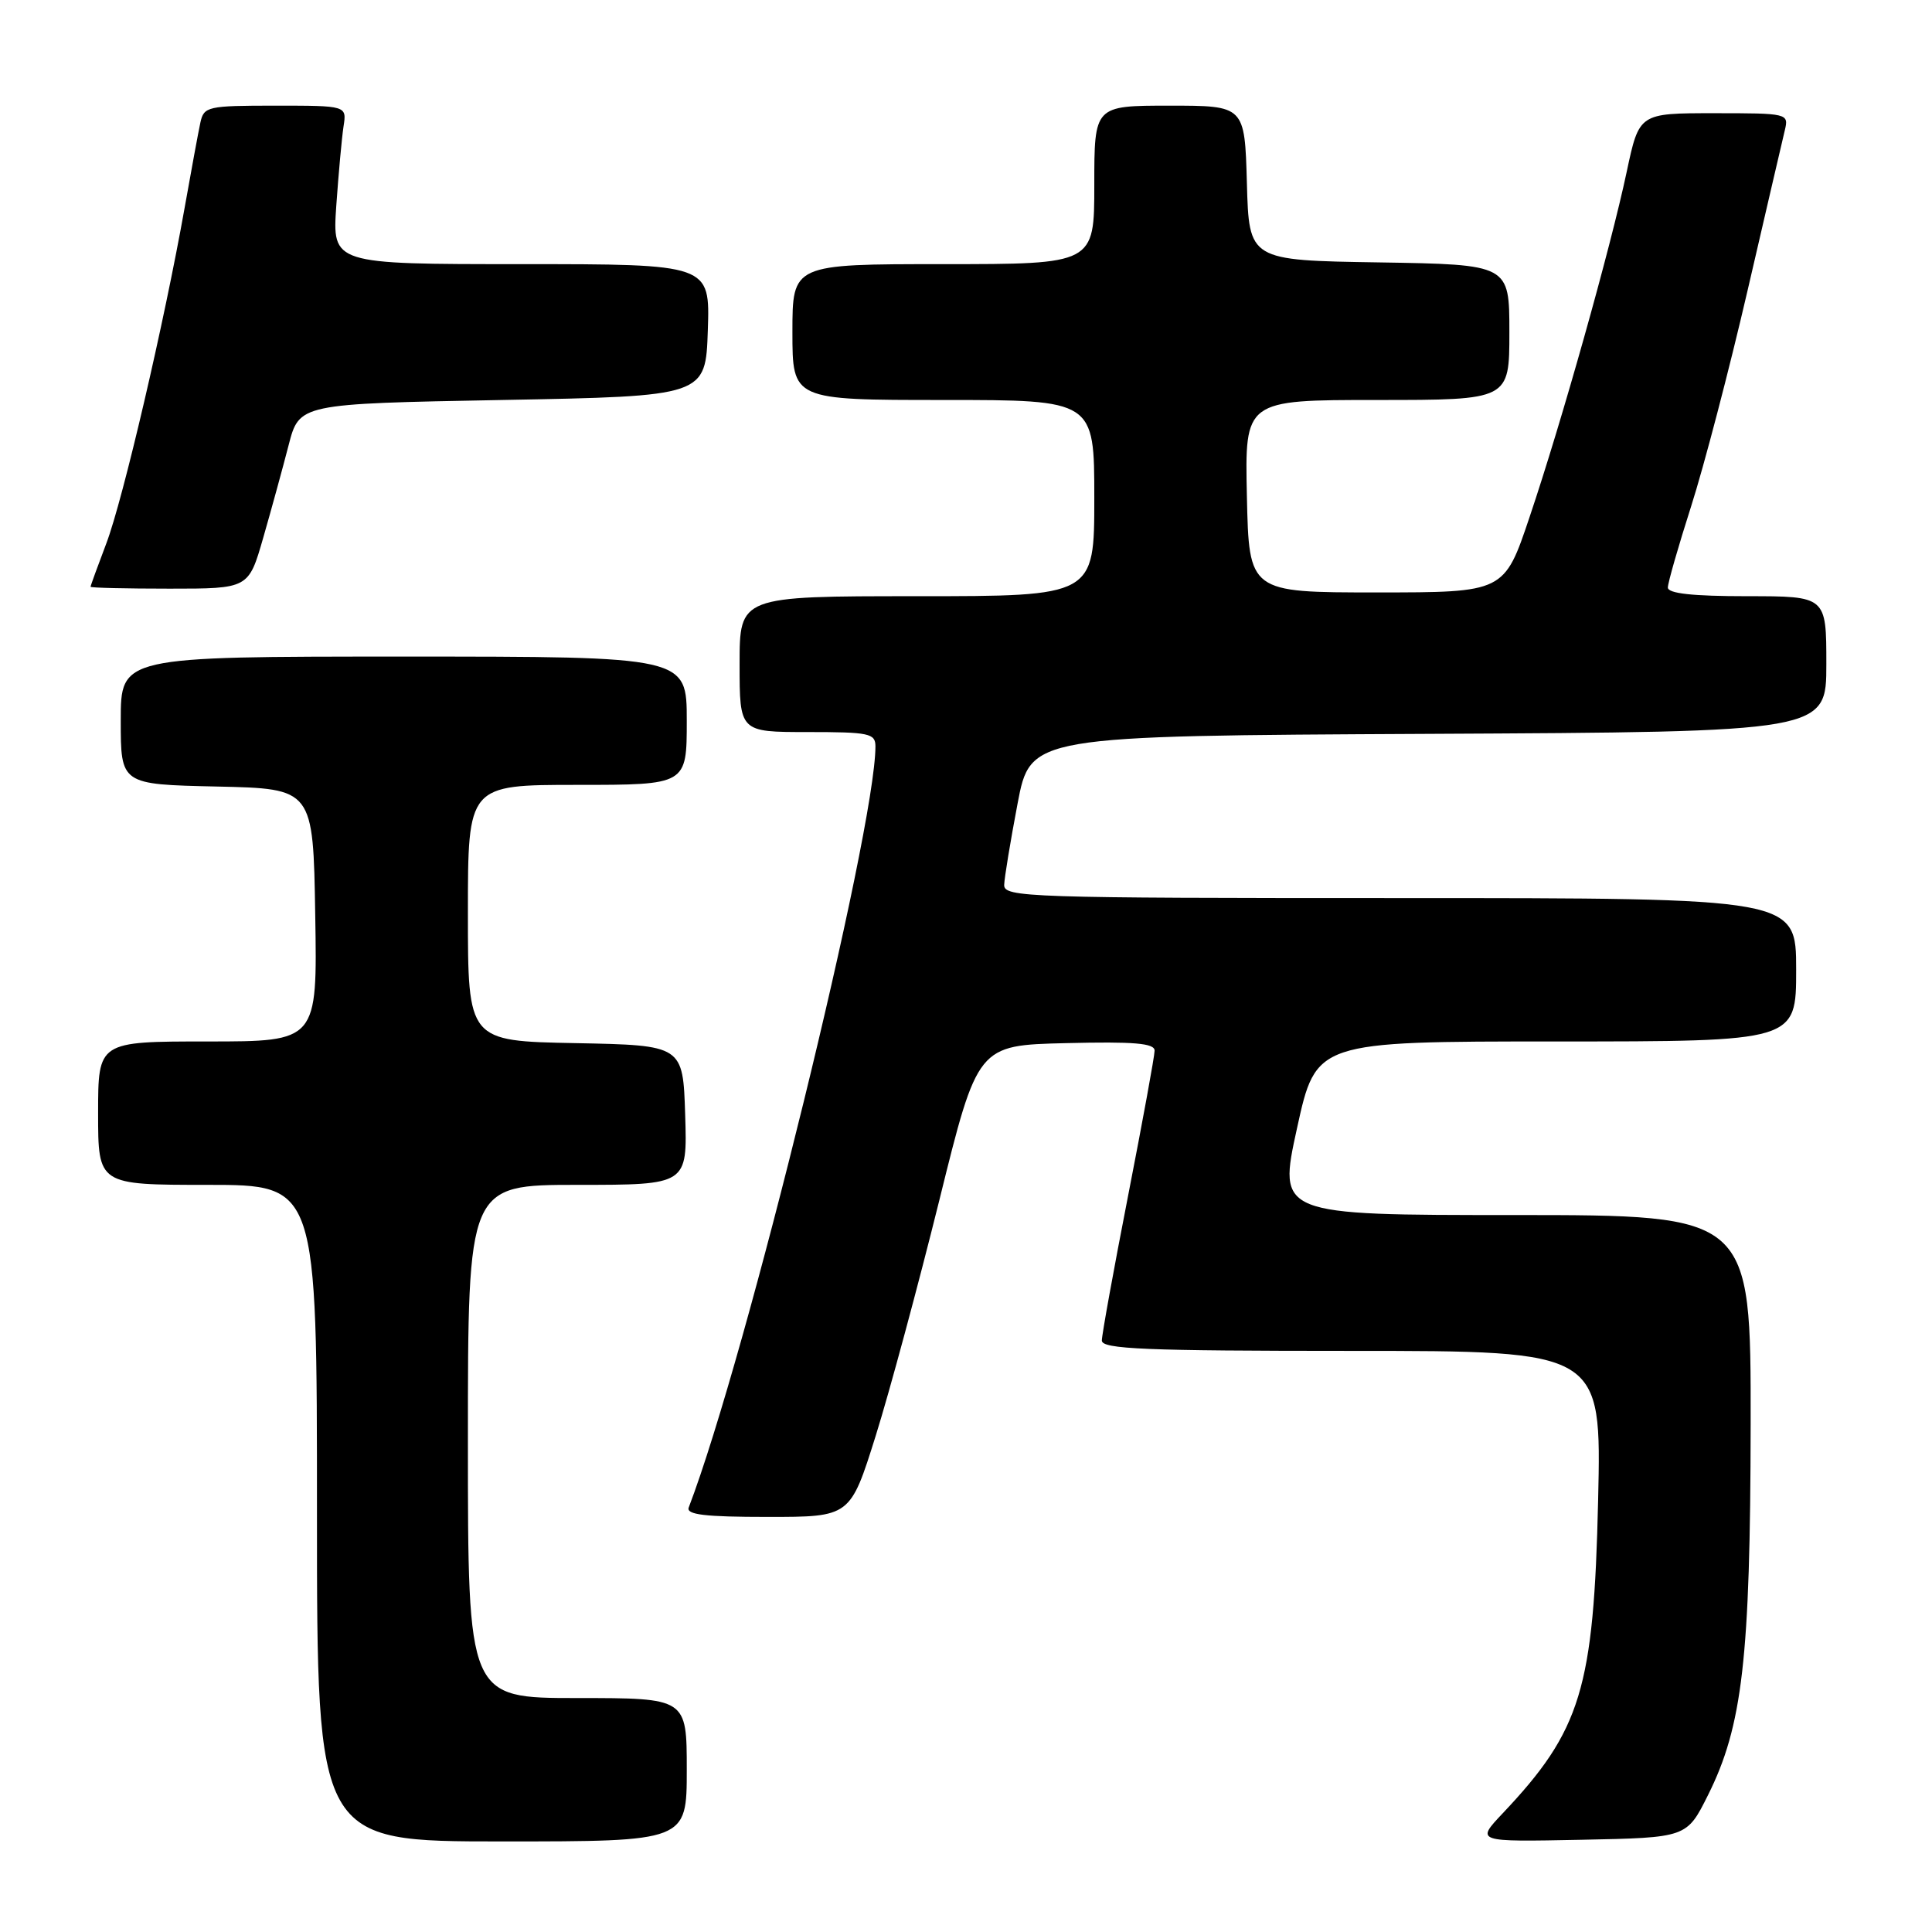 <?xml version="1.0" encoding="UTF-8" standalone="no"?>
<!DOCTYPE svg PUBLIC "-//W3C//DTD SVG 1.1//EN" "http://www.w3.org/Graphics/SVG/1.1/DTD/svg11.dtd" >
<svg xmlns="http://www.w3.org/2000/svg" xmlns:xlink="http://www.w3.org/1999/xlink" version="1.1" viewBox="0 0 256 256">
 <g >
 <path fill="currentColor"
d=" M 91.00 234.50 C 91.00 225.00 91.00 225.00 76.50 225.00 C 62.00 225.00 62.00 225.00 62.00 191.00 C 62.00 157.00 62.00 157.00 76.54 157.00 C 91.08 157.00 91.08 157.00 90.79 147.75 C 90.50 138.50 90.50 138.50 76.25 138.22 C 62.00 137.95 62.00 137.95 62.00 120.97 C 62.00 104.00 62.00 104.00 76.50 104.00 C 91.00 104.00 91.00 104.00 91.00 95.50 C 91.00 87.00 91.00 87.00 53.50 87.00 C 16.00 87.00 16.00 87.00 16.00 95.47 C 16.00 103.94 16.00 103.94 28.75 104.22 C 41.50 104.50 41.50 104.50 41.77 121.25 C 42.05 138.00 42.05 138.00 27.52 138.00 C 13.00 138.00 13.00 138.00 13.00 147.50 C 13.00 157.00 13.00 157.00 27.50 157.00 C 42.00 157.00 42.00 157.00 42.00 200.50 C 42.00 244.00 42.00 244.00 66.50 244.00 C 91.00 244.00 91.00 244.00 91.00 234.50 Z  M 226.31 237.88 C 230.89 228.72 231.93 219.75 231.97 188.75 C 232.00 161.00 232.00 161.00 200.67 161.00 C 169.34 161.00 169.34 161.00 171.86 149.50 C 174.38 138.00 174.38 138.00 206.19 138.00 C 238.00 138.00 238.00 138.00 238.00 128.50 C 238.00 119.00 238.00 119.00 185.50 119.00 C 136.14 119.00 133.00 118.90 133.06 117.25 C 133.09 116.29 133.89 111.45 134.83 106.50 C 136.54 97.50 136.54 97.50 189.27 97.24 C 242.00 96.98 242.00 96.98 242.00 87.99 C 242.00 79.00 242.00 79.00 231.50 79.00 C 224.27 79.00 221.00 78.64 221.00 77.85 C 221.00 77.22 222.39 72.39 224.08 67.10 C 225.77 61.82 229.14 48.95 231.56 38.50 C 233.98 28.05 236.20 18.49 236.50 17.25 C 237.03 15.03 236.90 15.00 227.12 15.00 C 217.20 15.00 217.20 15.00 215.55 22.75 C 213.41 32.85 206.94 55.86 202.68 68.50 C 199.32 78.50 199.32 78.50 182.41 78.50 C 165.50 78.50 165.50 78.50 165.22 65.75 C 164.94 53.00 164.94 53.00 182.47 53.00 C 200.00 53.00 200.00 53.00 200.00 44.02 C 200.00 35.05 200.00 35.05 182.75 34.77 C 165.50 34.50 165.50 34.50 165.22 24.25 C 164.93 14.00 164.93 14.00 154.97 14.00 C 145.00 14.00 145.00 14.00 145.00 24.50 C 145.00 35.00 145.00 35.00 125.00 35.00 C 105.00 35.00 105.00 35.00 105.00 44.00 C 105.00 53.00 105.00 53.00 125.00 53.00 C 145.00 53.00 145.00 53.00 145.00 66.00 C 145.00 79.00 145.00 79.00 121.50 79.00 C 98.00 79.00 98.00 79.00 98.00 88.00 C 98.00 97.00 98.00 97.00 107.00 97.00 C 115.18 97.00 116.00 97.17 116.00 98.90 C 116.00 110.03 98.88 179.82 91.26 199.75 C 90.90 200.70 93.39 201.00 101.73 201.00 C 112.66 201.00 112.66 201.00 116.03 190.27 C 117.88 184.36 121.67 170.30 124.47 159.02 C 129.54 138.50 129.54 138.50 141.27 138.22 C 150.29 138.00 153.00 138.23 152.99 139.22 C 152.99 139.92 151.41 148.54 149.49 158.38 C 147.57 168.21 146.00 176.87 146.00 177.63 C 146.00 178.76 151.70 179.00 179.10 179.00 C 212.21 179.00 212.21 179.00 211.76 198.75 C 211.19 223.76 209.50 229.29 199.11 240.28 C 195.54 244.06 195.54 244.06 209.52 243.78 C 223.50 243.50 223.50 243.50 226.31 237.88 Z  M 34.88 71.25 C 35.95 67.54 37.46 62.02 38.24 59.00 C 39.66 53.50 39.66 53.50 66.58 53.00 C 93.50 52.50 93.50 52.50 93.79 43.75 C 94.08 35.00 94.08 35.00 69.05 35.00 C 44.03 35.00 44.03 35.00 44.56 27.25 C 44.86 22.99 45.29 18.26 45.52 16.75 C 45.95 14.00 45.95 14.00 36.49 14.00 C 27.50 14.00 27.01 14.11 26.55 16.25 C 26.28 17.49 25.35 22.55 24.47 27.50 C 21.77 42.72 16.29 66.21 14.09 72.00 C 12.94 75.03 12.00 77.61 12.00 77.75 C 12.00 77.89 16.71 78.00 22.47 78.00 C 32.94 78.00 32.94 78.00 34.88 71.25 Z "/>
</g>
</svg>
